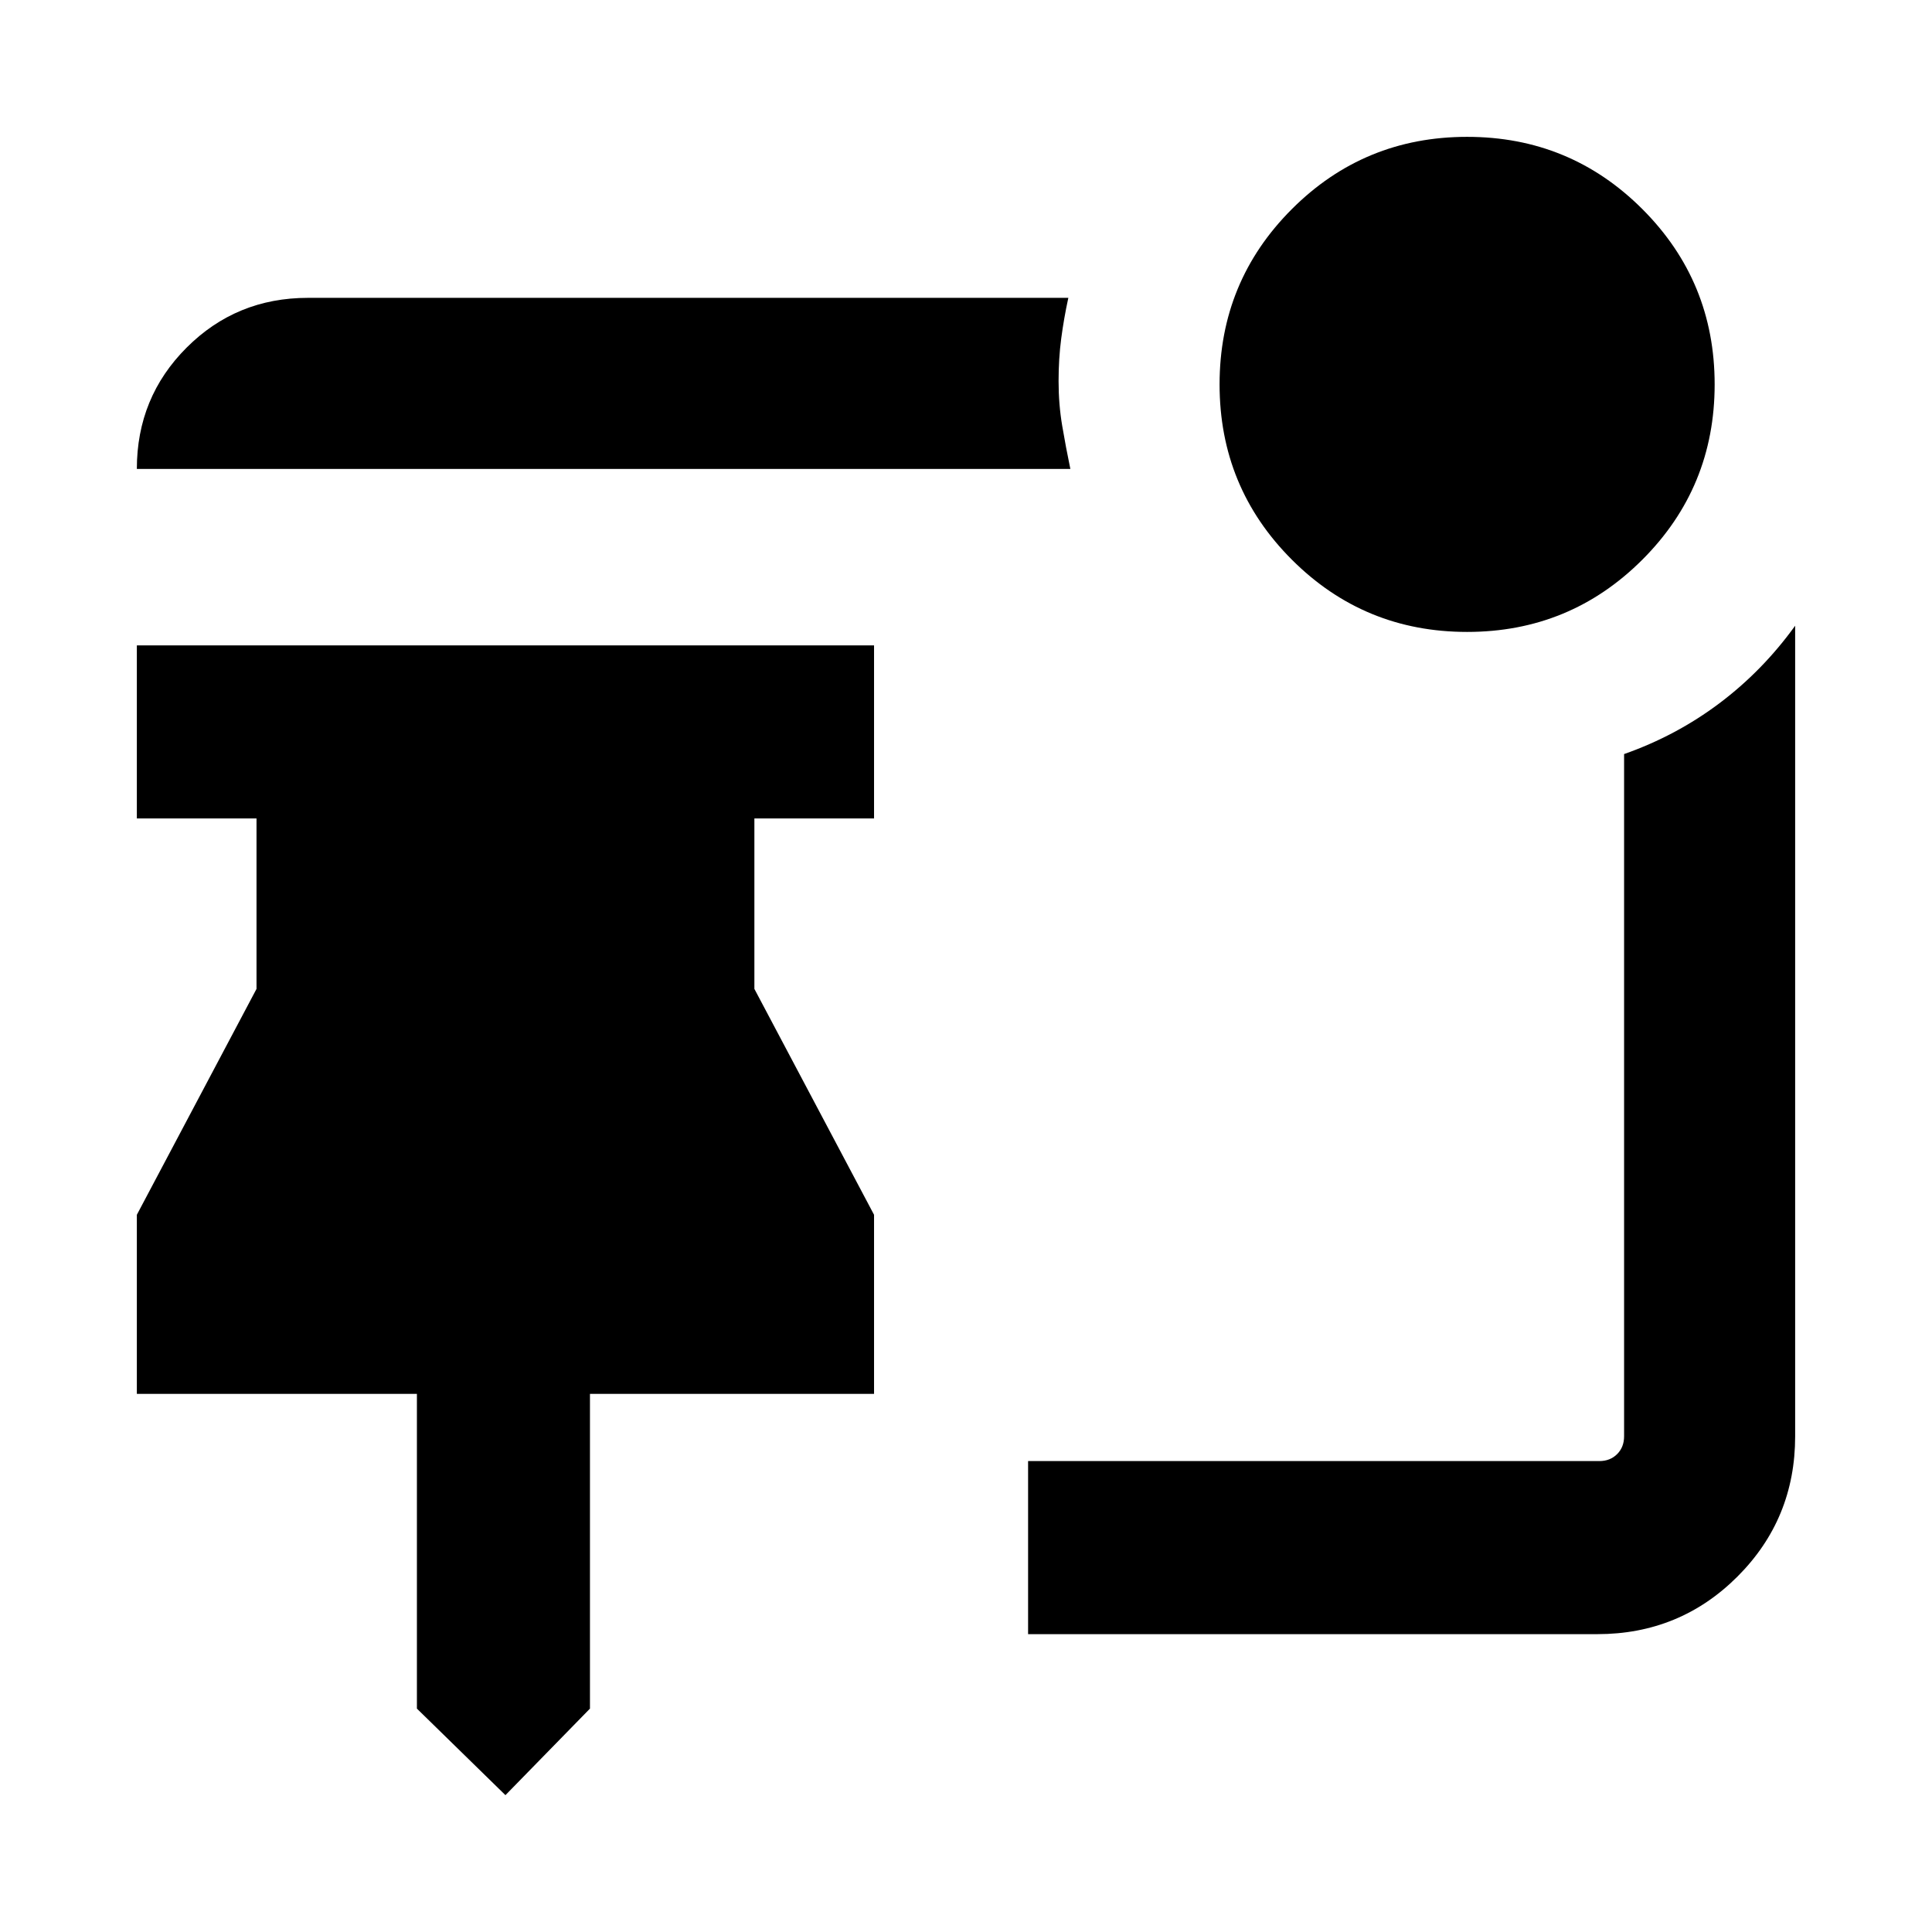 <svg xmlns="http://www.w3.org/2000/svg" height="24" viewBox="0 -960 960 960" width="24"><path d="m251.15-68-43.99-43v-156.39H68v-88.99l59.46-112.24v-84.69H68v-86h366.31v86h-59.46v84.69l59.46 112.24v88.99H293.15V-111l-42 43ZM729-646q-51.19 0-87.09-35.91Q606-717.81 606-769q0-51.18 35.91-87.09Q677.81-892 729-892q51.18 0 87.09 35.91Q852-820.18 852-769q0 51.19-35.91 87.09Q780.18-646 729-646Zm-197.15-81H68q0-35.54 24.73-60.27Q117.46-812 153-812h377.85q-2.23 10.25-3.54 20.24-1.31 9.98-1.31 21.14 0 11.54 1.81 22.24 1.81 10.69 4.04 21.38Zm261.84 579H510.85v-86h283.84q5.39 0 8.85-3.46t3.46-8.85v-339q25.85-9.08 47.35-25.23 21.49-16.15 37.65-38.54v402.77q0 41.03-28.64 69.67T793.69-148Z"/></svg>